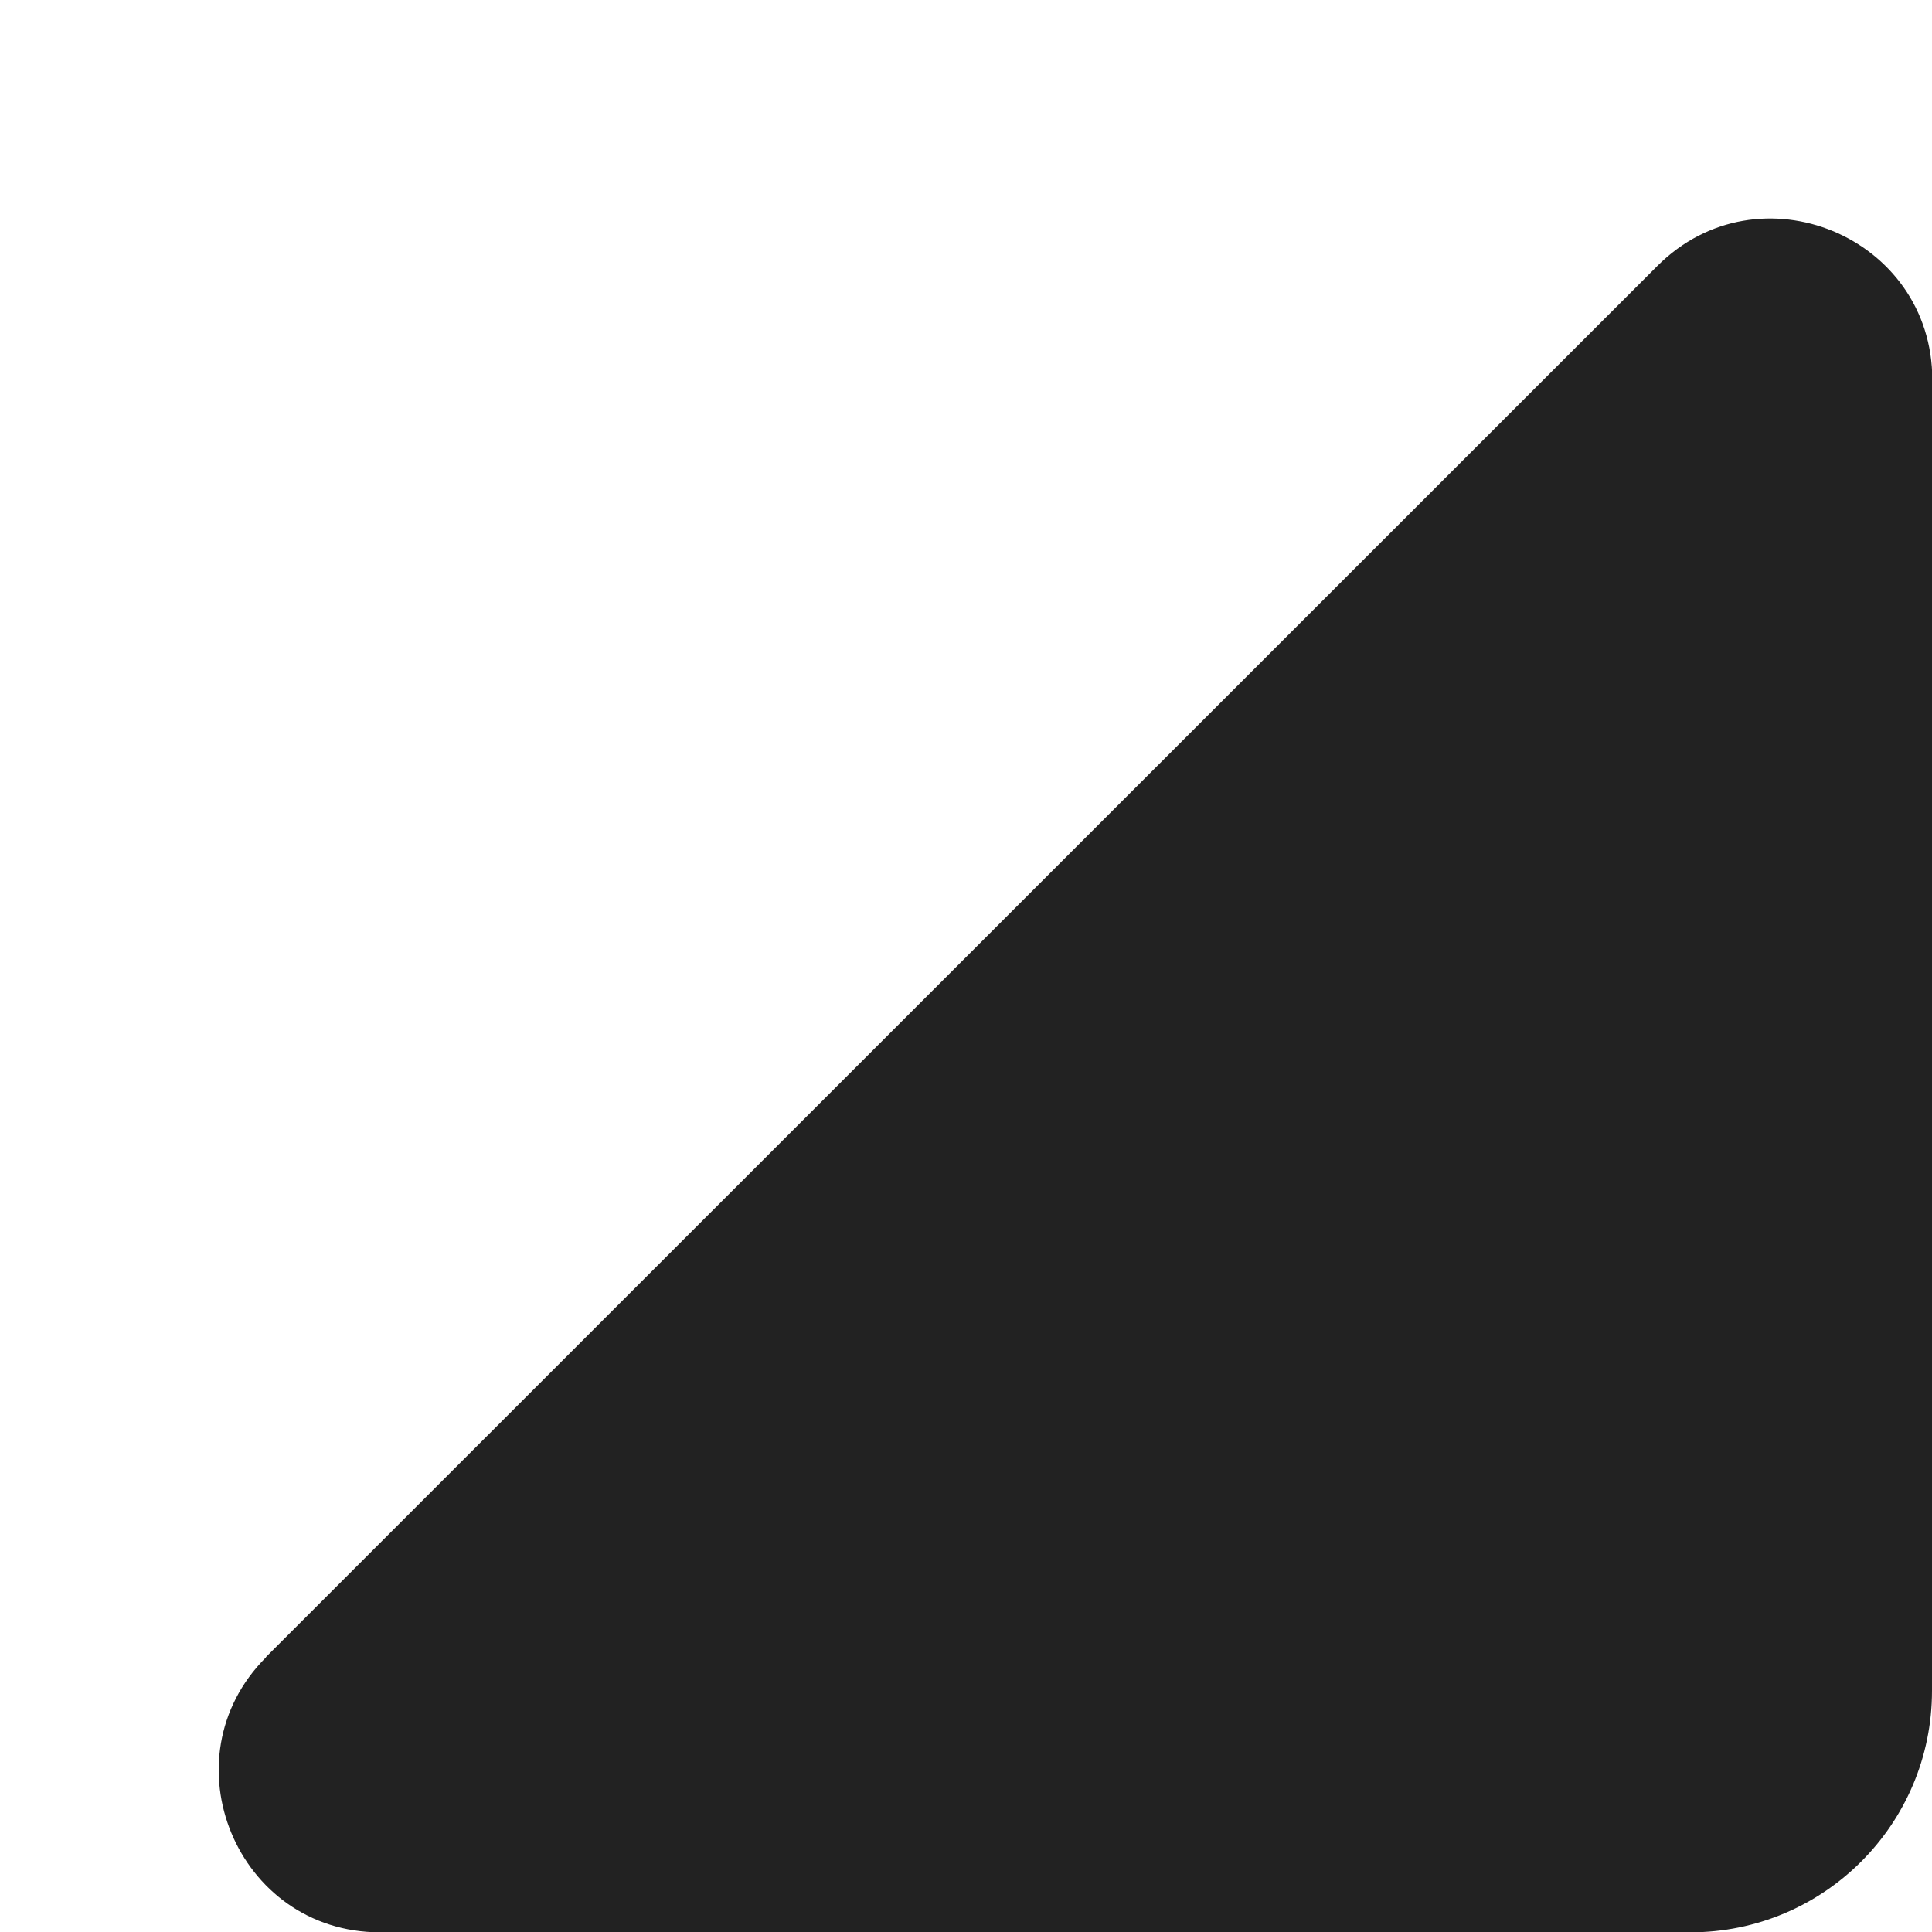 <?xml version="1.0" encoding="UTF-8"?>
<svg xmlns="http://www.w3.org/2000/svg" width="6" height="6" viewBox="0 0 6 6">

  <path d="m.826,5.146L5.147.826c.315-.315.854-.092.854.354l-.001,4.071c-0.0.414-.336.75-.75.75l-4.07-0c-.445-0-.668-.539-.354-.854Z" fill="#222"/>
  
</svg>